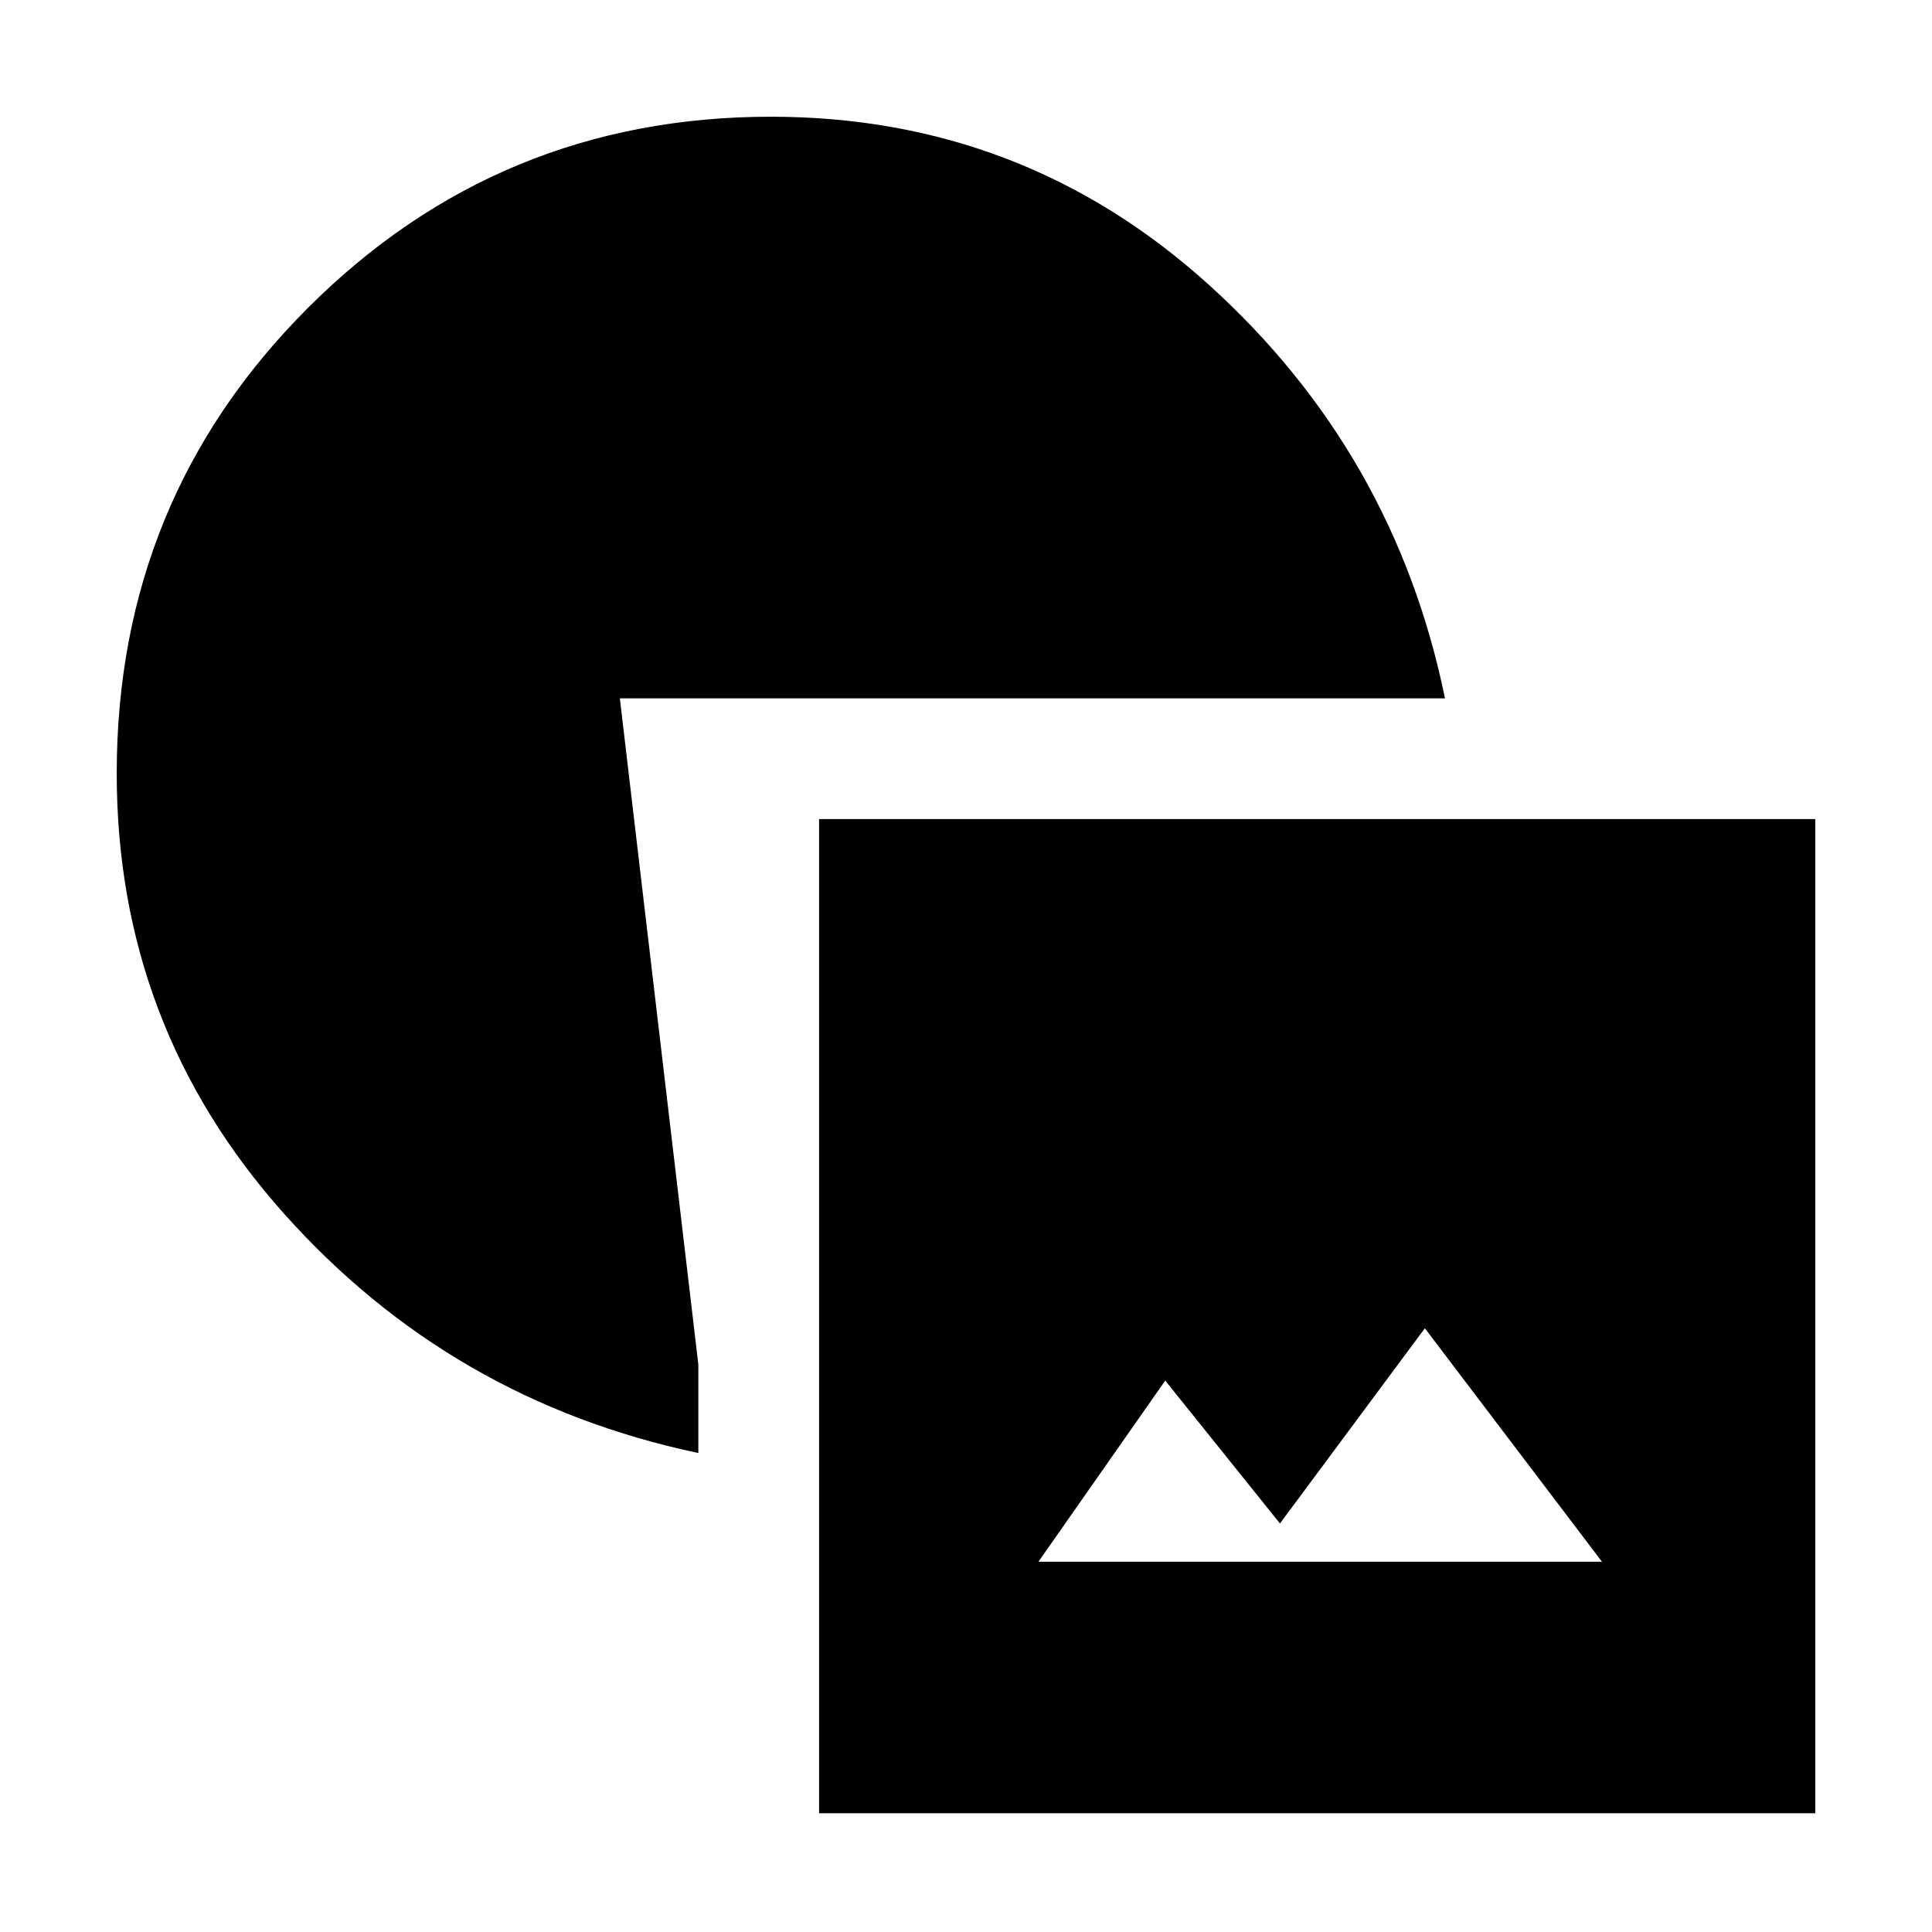 <svg xmlns="http://www.w3.org/2000/svg" height="48" viewBox="0 -960 960 960" width="48"><path d="M407-59v-494h495v494H407Zm109-125h280l-88-116-72 97-57-71-63 90Zm-169-54q-123-26-206-119.085T58-575.648Q58-712 153-807t230.072-95q125.248 0 217.588 83.5Q693-735 718-613H308l39 331v44Z"/></svg>